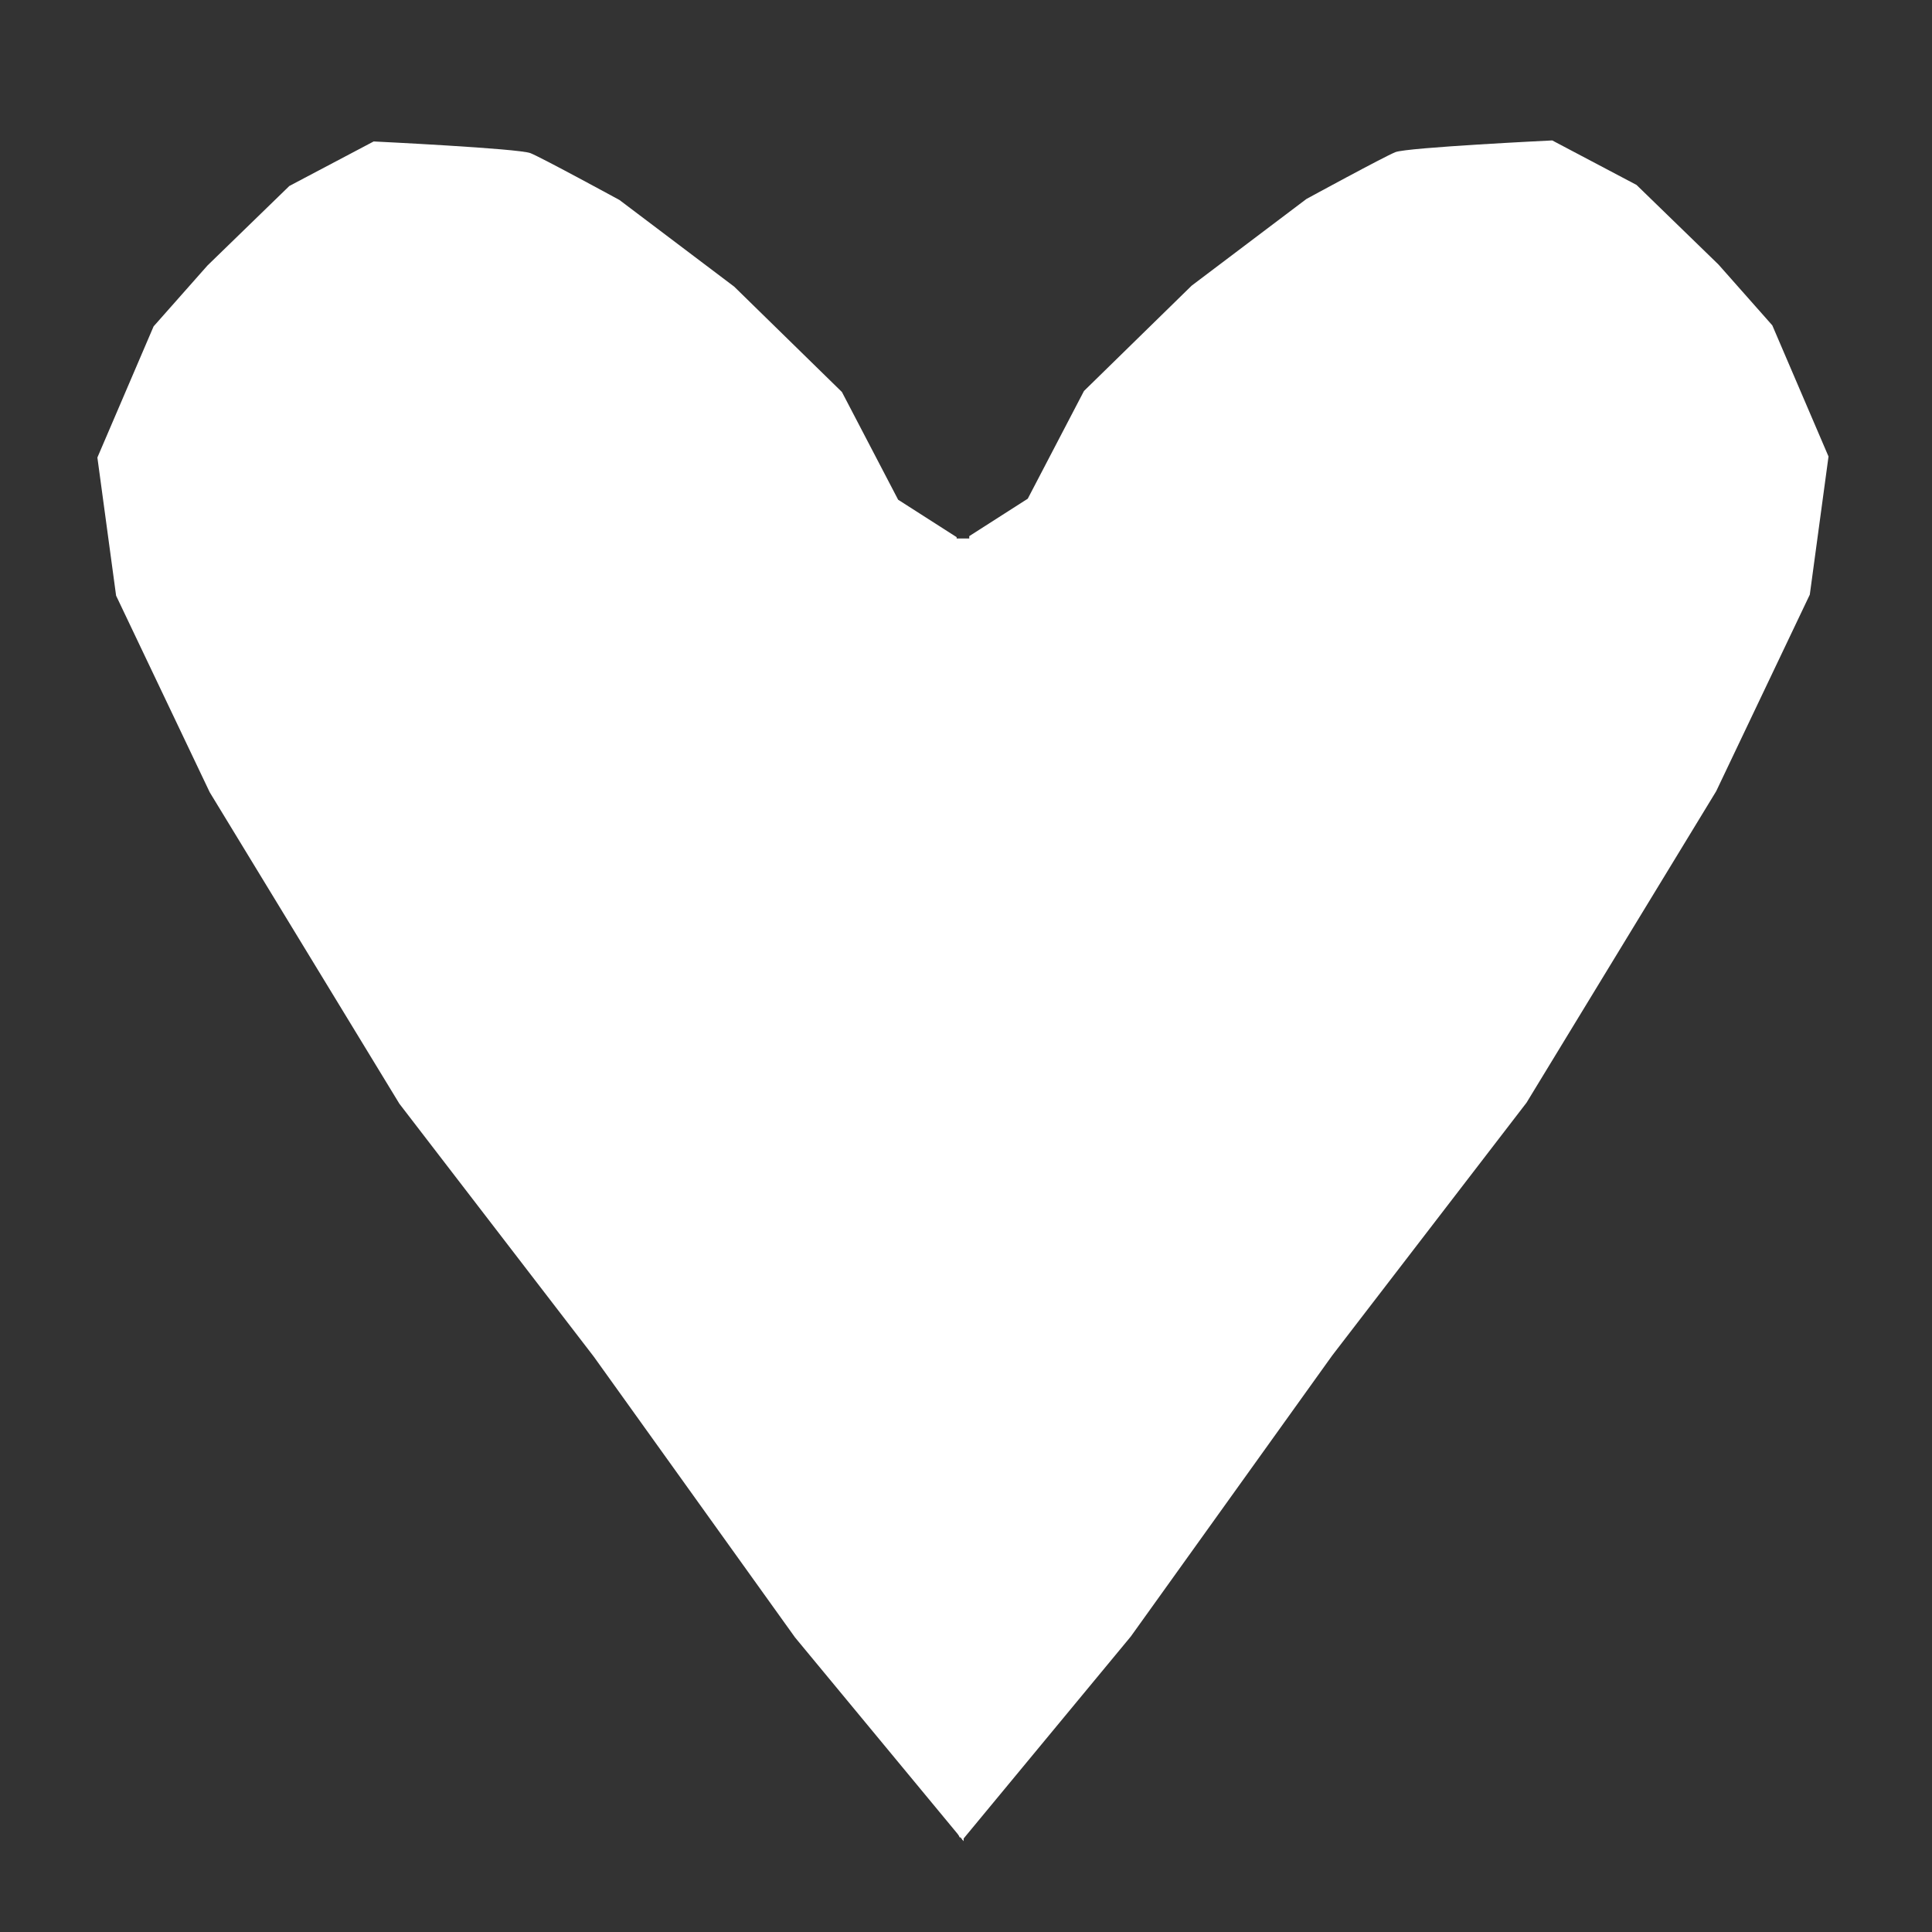 <?xml version="1.0" encoding="UTF-8" standalone="no"?>
<!-- Created with Inkscape (http://www.inkscape.org/) -->

<svg
   width="32"
   height="32"
   viewBox="0 0 32 32"
   version="1.1"
   id="svg1"
   xmlns="http://www.w3.org/2000/svg"
   xmlns:svg="http://www.w3.org/2000/svg">
  <rect x="0" y="0" width="32" height="32" fill="#333333" stroke="none"/>
  <defs
     id="defs1" />
  <g
     id="layer3">
    <path
       style="fill:#ffffff;fill-opacity:1"
       d="m 15.845,8.897 -0.969,-0.62 -0.931,-1.784 -1.784,-1.745 -1.9,-1.435 c 0,0 -1.28,-0.698 -1.474,-0.776 -0.194,-0.078 -2.598,-0.194 -2.598,-0.194 l -1.396,0.737 -1.357,1.318 -0.892,1.008 -0.931,2.172 0.31,2.288 1.551,3.257 3.141,5.158 3.219,4.188 3.335,4.653 2.792,3.374 z"
       id="path12-1" />
    <path
       style="fill:#ffffff;fill-opacity:1"
       d="m 16.054,8.88 0.969,-0.62 0.931,-1.784 1.784,-1.745 1.9,-1.435 c 0,0 1.28,-0.698 1.474,-0.776 0.194,-0.078 2.598,-0.194 2.598,-0.194 l 1.396,0.737 1.357,1.318 0.892,1.008 0.931,2.172 -0.31,2.288 -1.551,3.257 -3.141,5.158 -3.219,4.188 -3.335,4.653 -2.792,3.374 z"
       id="path12" />
    <path
       style="fill:#ffffff;fill-opacity:1"
       d="m 15.899,30.441 7.484,-14.542 -7.329,-6.98 h -0.931 l 0.233,20.359 z"
       id="path13" />
  </g>
</svg>
